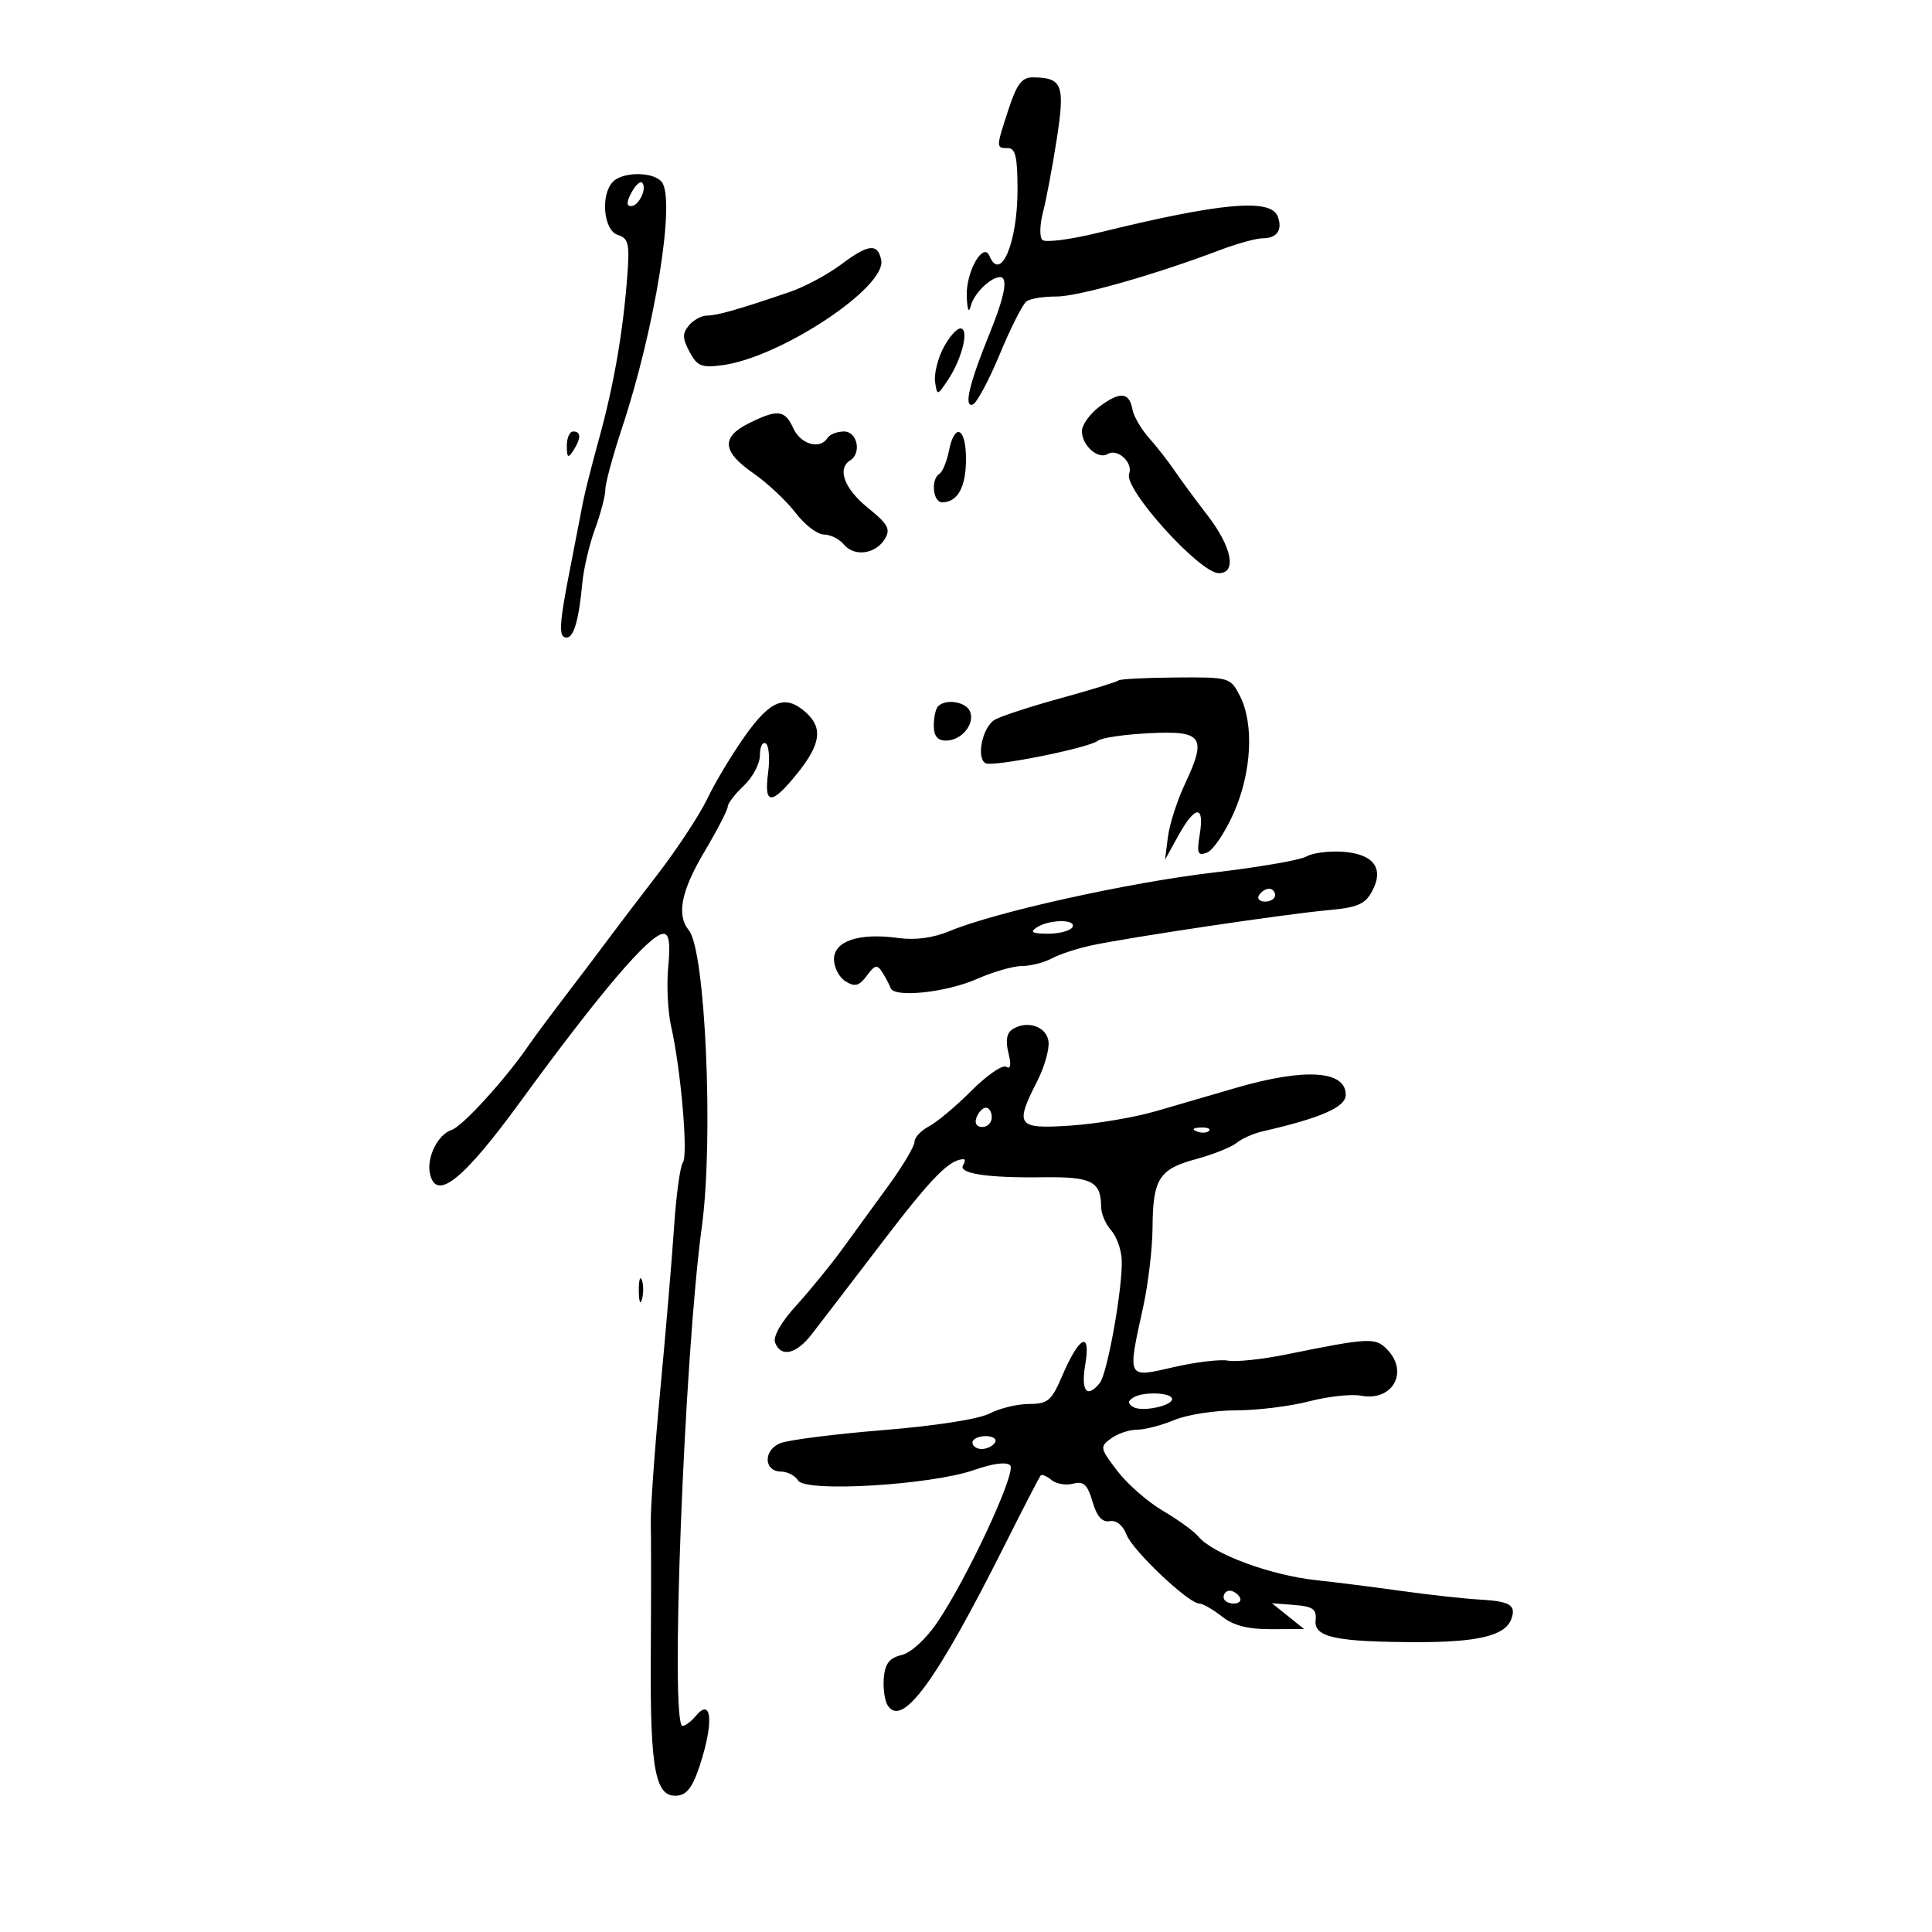 <svg xmlns="http://www.w3.org/2000/svg" width="300" height="300" viewBox="0 0 300 300" version="1.1">
	<path d="M 156.615 16.938 C 154.643 22.968, 154.642 23, 156.500 23 C 157.678 23, 158 24.384, 158 29.453 C 158 37.693, 155.375 43.902, 153.646 39.750 C 152.691 37.455, 149.994 42.185, 150.116 45.941 C 150.186 48.090, 150.430 48.718, 150.733 47.525 C 151.220 45.602, 153.740 43.096, 155.250 43.032 C 156.583 42.975, 156.053 45.910, 153.670 51.773 C 150.510 59.552, 149.618 63.294, 151.037 62.821 C 151.655 62.615, 153.554 59.083, 155.255 54.973 C 156.957 50.863, 158.833 47.169, 159.425 46.765 C 160.016 46.361, 162.075 46.037, 164 46.046 C 167.370 46.060, 179.200 42.707, 189.383 38.850 C 192.069 37.832, 195.080 37, 196.074 37 C 198.307 37, 199.201 35.687, 198.396 33.590 C 197.313 30.767, 189.506 31.480, 170.586 36.128 C 166.234 37.198, 162.305 37.705, 161.856 37.256 C 161.407 36.807, 161.450 34.878, 161.951 32.970 C 162.453 31.061, 163.412 25.969, 164.084 21.653 C 165.407 13.155, 164.980 12.048, 160.365 12.015 C 158.687 12.003, 157.885 13.056, 156.615 16.938 M 95.200 28.200 C 93.213 30.187, 93.699 35.770, 95.921 36.475 C 97.592 37.005, 97.786 37.828, 97.410 42.792 C 96.751 51.517, 95.329 59.739, 93.052 68 C 91.915 72.125, 90.776 76.625, 90.520 78 C 90.265 79.375, 89.392 83.875, 88.580 88 C 86.802 97.041, 86.695 99, 87.981 99 C 89.102 99, 89.887 96.267, 90.424 90.500 C 90.629 88.300, 91.517 84.531, 92.398 82.124 C 93.279 79.718, 94 76.963, 94 76.002 C 94 75.041, 95.174 70.710, 96.610 66.378 C 101.716 50.963, 104.939 30.974, 102.756 28.250 C 101.482 26.659, 96.772 26.628, 95.200 28.200 M 98.046 29.914 C 97.272 31.361, 97.257 32, 97.996 32 C 99.209 32, 100.529 29.195, 99.705 28.371 C 99.406 28.073, 98.660 28.767, 98.046 29.914 M 130.677 41.018 C 128.574 42.598, 124.974 44.533, 122.677 45.319 C 114.757 48.027, 111.353 49, 109.801 49 C 108.945 49, 107.672 49.690, 106.972 50.534 C 105.938 51.780, 105.956 52.550, 107.073 54.636 C 108.269 56.871, 108.935 57.138, 112.221 56.697 C 121.207 55.492, 137.652 44.608, 136.837 40.406 C 136.320 37.737, 134.849 37.883, 130.677 41.018 M 146.465 54.068 C 145.593 55.755, 145.024 58.117, 145.201 59.318 C 145.520 61.472, 145.545 61.468, 147.194 59 C 149.406 55.690, 150.543 51, 149.134 51 C 148.539 51, 147.337 52.380, 146.465 54.068 M 170.750 63.117 C 169.238 64.244, 168 65.974, 168 66.961 C 168 69.175, 170.527 71.411, 172 70.500 C 173.523 69.559, 175.996 71.846, 175.331 73.580 C 174.448 75.881, 186.289 88.997, 189.250 88.999 C 192.094 89.001, 191.300 84.952, 187.485 80 C 185.578 77.525, 183.257 74.375, 182.327 73 C 181.397 71.625, 179.636 69.375, 178.415 68 C 177.194 66.625, 176.038 64.637, 175.847 63.583 C 175.358 60.880, 173.927 60.749, 170.750 63.117 M 116.250 65.745 C 111.941 67.890, 112.150 70.139, 116.968 73.478 C 119.151 74.991, 122.099 77.752, 123.519 79.614 C 124.940 81.476, 126.924 83, 127.928 83 C 128.933 83, 130.333 83.697, 131.040 84.548 C 132.663 86.503, 135.957 86.057, 137.398 83.687 C 138.324 82.163, 137.903 81.391, 134.750 78.840 C 131.118 75.902, 129.945 72.770, 132 71.500 C 133.831 70.368, 133.127 67, 131.059 67 C 129.991 67, 128.840 67.450, 128.500 68 C 127.348 69.864, 124.327 69.012, 123.182 66.500 C 121.871 63.623, 120.758 63.502, 116.250 65.745 M 88.015 69.250 C 88.028 71.069, 88.216 71.213, 89 70 C 90.253 68.061, 90.253 67, 89 67 C 88.450 67, 88.007 68.013, 88.015 69.250 M 147.346 70.021 C 147.014 71.682, 146.350 73.284, 145.871 73.580 C 144.505 74.424, 144.852 78, 146.300 78 C 148.694 78, 150 75.635, 150 71.300 C 150 66.369, 148.245 65.524, 147.346 70.021 M 173.674 105.660 C 173.455 105.879, 169.459 107.108, 164.795 108.391 C 160.131 109.674, 155.501 111.180, 154.506 111.737 C 152.594 112.807, 151.535 117.594, 153.009 118.505 C 154.061 119.156, 169.091 116.153, 170.500 115.010 C 171.050 114.565, 174.637 114.042, 178.471 113.850 C 186.760 113.434, 187.440 114.406, 183.991 121.743 C 182.793 124.291, 181.608 127.978, 181.357 129.938 L 180.901 133.500 182.974 129.750 C 185.580 125.037, 187.047 124.935, 186.303 129.520 C 185.812 132.547, 185.971 132.948, 187.438 132.385 C 188.377 132.025, 190.237 129.260, 191.572 126.241 C 194.370 119.914, 194.758 112.367, 192.510 108.019 C 191.040 105.178, 190.898 105.137, 182.546 105.199 C 177.885 105.233, 173.893 105.441, 173.674 105.660 M 115.700 114.250 C 113.653 117.138, 111.017 121.525, 109.843 124 C 108.668 126.475, 105.186 131.774, 102.104 135.777 C 99.022 139.779, 95.597 144.279, 94.493 145.777 C 93.389 147.274, 90.464 151.145, 87.993 154.378 C 85.522 157.610, 82.848 161.210, 82.051 162.378 C 78.523 167.545, 71.789 174.932, 70.125 175.460 C 67.997 176.136, 66.213 179.740, 66.763 182.250 C 67.719 186.611, 71.911 183.264, 80.853 171 C 93.190 154.080, 100.934 145, 103.027 145 C 103.901 145, 104.113 146.475, 103.762 150.126 C 103.491 152.946, 103.694 157.108, 104.212 159.376 C 105.718 165.965, 106.882 179.408, 106.040 180.500 C 105.616 181.050, 105 185.550, 104.671 190.500 C 104.342 195.450, 103.371 206.925, 102.514 216 C 101.656 225.075, 101.001 234.300, 101.057 236.500 C 101.114 238.700, 101.112 247.989, 101.053 257.143 C 100.937 275.170, 101.766 279.326, 105.376 278.796 C 106.873 278.576, 107.820 277.049, 109.064 272.847 C 110.835 266.863, 110.328 263.695, 108.039 266.453 C 107.333 267.304, 106.407 268, 105.982 268 C 104.025 268, 106.248 210.506, 108.979 190.500 C 110.825 176.980, 109.540 147.561, 106.969 144.463 C 105.024 142.119, 105.758 138.361, 109.338 132.332 C 111.352 128.939, 113 125.755, 113 125.256 C 113 124.757, 114.125 123.292, 115.500 122 C 116.875 120.708, 118 118.578, 118 117.267 C 118 115.955, 118.407 115.134, 118.905 115.441 C 119.402 115.749, 119.568 117.800, 119.273 120 C 118.595 125.059, 119.801 125.075, 123.833 120.059 C 127.439 115.571, 127.800 113.034, 125.171 110.655 C 121.993 107.779, 119.660 108.665, 115.700 114.250 M 145.667 109.667 C 145.300 110.033, 145 111.383, 145 112.667 C 145 114.283, 145.577 115, 146.878 115 C 149.277 115, 151.396 112.475, 150.643 110.513 C 150.055 108.981, 146.890 108.443, 145.667 109.667 M 202.841 133.003 C 201.929 133.550, 195.447 134.668, 188.437 135.488 C 175.317 137.023, 154.517 141.632, 147.520 144.556 C 144.916 145.644, 142.150 146.018, 139.446 145.648 C 133.393 144.818, 129.500 146.116, 129.500 148.963 C 129.500 150.238, 130.314 151.781, 131.309 152.391 C 132.761 153.282, 133.409 153.107, 134.598 151.505 C 135.868 149.794, 136.214 149.723, 137.023 151.005 C 137.543 151.827, 138.113 152.915, 138.291 153.421 C 138.836 154.976, 146.939 154.120, 151.725 152.003 C 154.216 150.902, 157.352 150, 158.693 150 C 160.034 150, 162.114 149.471, 163.316 148.825 C 164.517 148.179, 167.300 147.266, 169.500 146.797 C 175.426 145.533, 199.652 141.925, 206.125 141.342 C 210.820 140.919, 211.970 140.424, 213.079 138.352 C 214.981 134.798, 213.264 132.561, 208.398 132.255 C 206.254 132.120, 203.754 132.457, 202.841 133.003 M 195.500 139 C 195.160 139.550, 195.584 140, 196.441 140 C 197.298 140, 198 139.550, 198 139 C 198 138.450, 197.577 138, 197.059 138 C 196.541 138, 195.840 138.450, 195.500 139 M 161 144 C 159.859 144.738, 160.263 144.973, 162.691 144.985 C 164.446 144.993, 166.160 144.550, 166.500 144 C 167.292 142.718, 162.983 142.718, 161 144 M 157.192 159.839 C 156.318 160.407, 156.118 161.621, 156.588 163.494 C 157.054 165.351, 156.937 166.079, 156.243 165.650 C 155.667 165.294, 153.239 166.965, 150.848 169.363 C 148.456 171.762, 145.488 174.252, 144.250 174.897 C 143.012 175.542, 142 176.629, 142 177.312 C 142 177.995, 140.207 181.017, 138.016 184.027 C 135.824 187.037, 132.562 191.520, 130.766 193.990 C 128.970 196.459, 125.762 200.390, 123.637 202.724 C 121.284 205.310, 120.001 207.561, 120.356 208.484 C 121.249 210.811, 123.621 210.292, 125.990 207.250 C 127.168 205.738, 132.124 199.272, 137.002 192.882 C 144.677 182.828, 147.452 180, 149.641 180 C 149.903 180, 149.863 180.413, 149.550 180.919 C 148.745 182.221, 153.310 182.922, 161.850 182.806 C 169.527 182.702, 170.953 183.422, 170.985 187.421 C 170.993 188.478, 171.688 190.103, 172.529 191.032 C 173.371 191.962, 174.114 194.022, 174.182 195.611 C 174.362 199.820, 171.963 213.290, 170.773 214.750 C 168.761 217.221, 167.821 216.020, 168.521 211.873 C 169.420 206.553, 167.598 207.440, 164.953 213.610 C 163.276 217.521, 162.713 218.001, 159.786 218.006 C 157.978 218.010, 155.227 218.676, 153.670 219.488 C 152.007 220.356, 145.205 221.418, 137.170 222.066 C 129.652 222.672, 122.455 223.585, 121.179 224.095 C 118.475 225.175, 118.572 228.495, 121.308 228.509 C 122.285 228.514, 123.469 229.141, 123.939 229.902 C 125.091 231.766, 144.566 230.596, 151.252 228.263 C 154.214 227.228, 156.330 226.961, 156.870 227.552 C 157.852 228.625, 150.169 245.130, 145.491 251.997 C 143.755 254.544, 141.427 256.661, 139.991 256.996 C 138.117 257.434, 137.435 258.312, 137.239 260.539 C 137.096 262.168, 137.373 264.104, 137.855 264.842 C 140.122 268.312, 145.382 261.098, 155.971 240 C 158.869 234.225, 161.400 229.323, 161.596 229.107 C 161.792 228.892, 162.548 229.210, 163.278 229.816 C 164.007 230.421, 165.519 230.677, 166.636 230.385 C 168.266 229.959, 168.862 230.512, 169.644 233.177 C 170.319 235.478, 171.142 236.409, 172.317 236.204 C 173.350 236.025, 174.370 236.843, 174.922 238.294 C 175.862 240.768, 184.560 249, 186.233 249 C 186.756 249, 188.329 249.900, 189.727 251 C 191.530 252.418, 193.759 252.994, 197.385 252.978 L 202.500 252.956 200 250.950 L 197.500 248.945 201 249.222 C 203.897 249.452, 204.463 249.866, 204.284 251.625 C 204.018 254.243, 207.468 254.973, 220.185 254.989 C 229.471 255.001, 233.689 253.975, 234.649 251.472 C 235.500 249.255, 234.520 248.640, 229.720 248.375 C 227.399 248.247, 221.900 247.640, 217.500 247.026 C 213.100 246.413, 207.250 245.673, 204.500 245.383 C 197.303 244.622, 188.327 241.304, 186.053 238.564 C 185.380 237.754, 182.914 235.968, 180.572 234.595 C 178.229 233.222, 175.045 230.436, 173.495 228.404 C 170.797 224.867, 170.756 224.652, 172.529 223.355 C 173.549 222.610, 175.366 222, 176.569 222 C 177.772 222, 180.371 221.325, 182.346 220.500 C 184.320 219.675, 188.628 219, 191.919 219 C 195.210 219, 200.316 218.371, 203.265 217.603 C 206.215 216.835, 209.839 216.438, 211.320 216.721 C 216.268 217.667, 218.847 212.989, 215.321 209.464 C 213.524 207.667, 212.518 207.723, 199.702 210.324 C 195.964 211.083, 191.904 211.513, 190.681 211.279 C 189.458 211.046, 185.655 211.502, 182.229 212.293 C 174.940 213.977, 175.041 214.177, 177.500 203 C 178.286 199.425, 178.946 193.883, 178.965 190.684 C 179.011 183.062, 179.971 181.538, 185.710 179.989 C 188.344 179.278, 191.175 178.148, 192 177.479 C 192.825 176.809, 194.625 176.004, 196 175.690 C 205.106 173.609, 208.969 171.914, 208.969 170 C 208.969 166.222, 202.652 165.812, 192 168.899 C 188.425 169.935, 182.800 171.574, 179.500 172.540 C 176.200 173.507, 170.238 174.515, 166.250 174.780 C 157.918 175.335, 157.524 174.813, 161.059 167.883 C 162.192 165.663, 162.980 162.869, 162.809 161.673 C 162.480 159.360, 159.450 158.371, 157.192 159.839 M 151.638 173.500 C 151.288 174.414, 151.637 175, 152.531 175 C 153.339 175, 154 174.325, 154 173.500 C 154 172.675, 153.598 172, 153.107 172 C 152.616 172, 151.955 172.675, 151.638 173.500 M 185.813 175.683 C 186.534 175.972, 187.397 175.936, 187.729 175.604 C 188.061 175.272, 187.471 175.036, 186.417 175.079 C 185.252 175.127, 185.015 175.364, 185.813 175.683 M 99.195 200.500 C 99.215 202.150, 99.439 202.704, 99.693 201.731 C 99.947 200.758, 99.930 199.408, 99.656 198.731 C 99.382 198.054, 99.175 198.850, 99.195 200.500 M 176.018 216.989 C 175.094 217.560, 175.077 217.929, 175.950 218.469 C 177.284 219.294, 182 218.329, 181.999 217.231 C 181.998 216.230, 177.538 216.050, 176.018 216.989 M 151 224 C 151 224.550, 151.648 225, 152.441 225 C 153.234 225, 154.160 224.550, 154.500 224 C 154.840 223.450, 154.191 223, 153.059 223 C 151.927 223, 151 223.450, 151 224 M 190 248 C 190 248.550, 190.702 249, 191.559 249 C 192.416 249, 192.840 248.550, 192.500 248 C 192.160 247.450, 191.459 247, 190.941 247 C 190.423 247, 190 247.450, 190 248" stroke="none" fill="black" fill-rule="evenodd"/>
</svg>